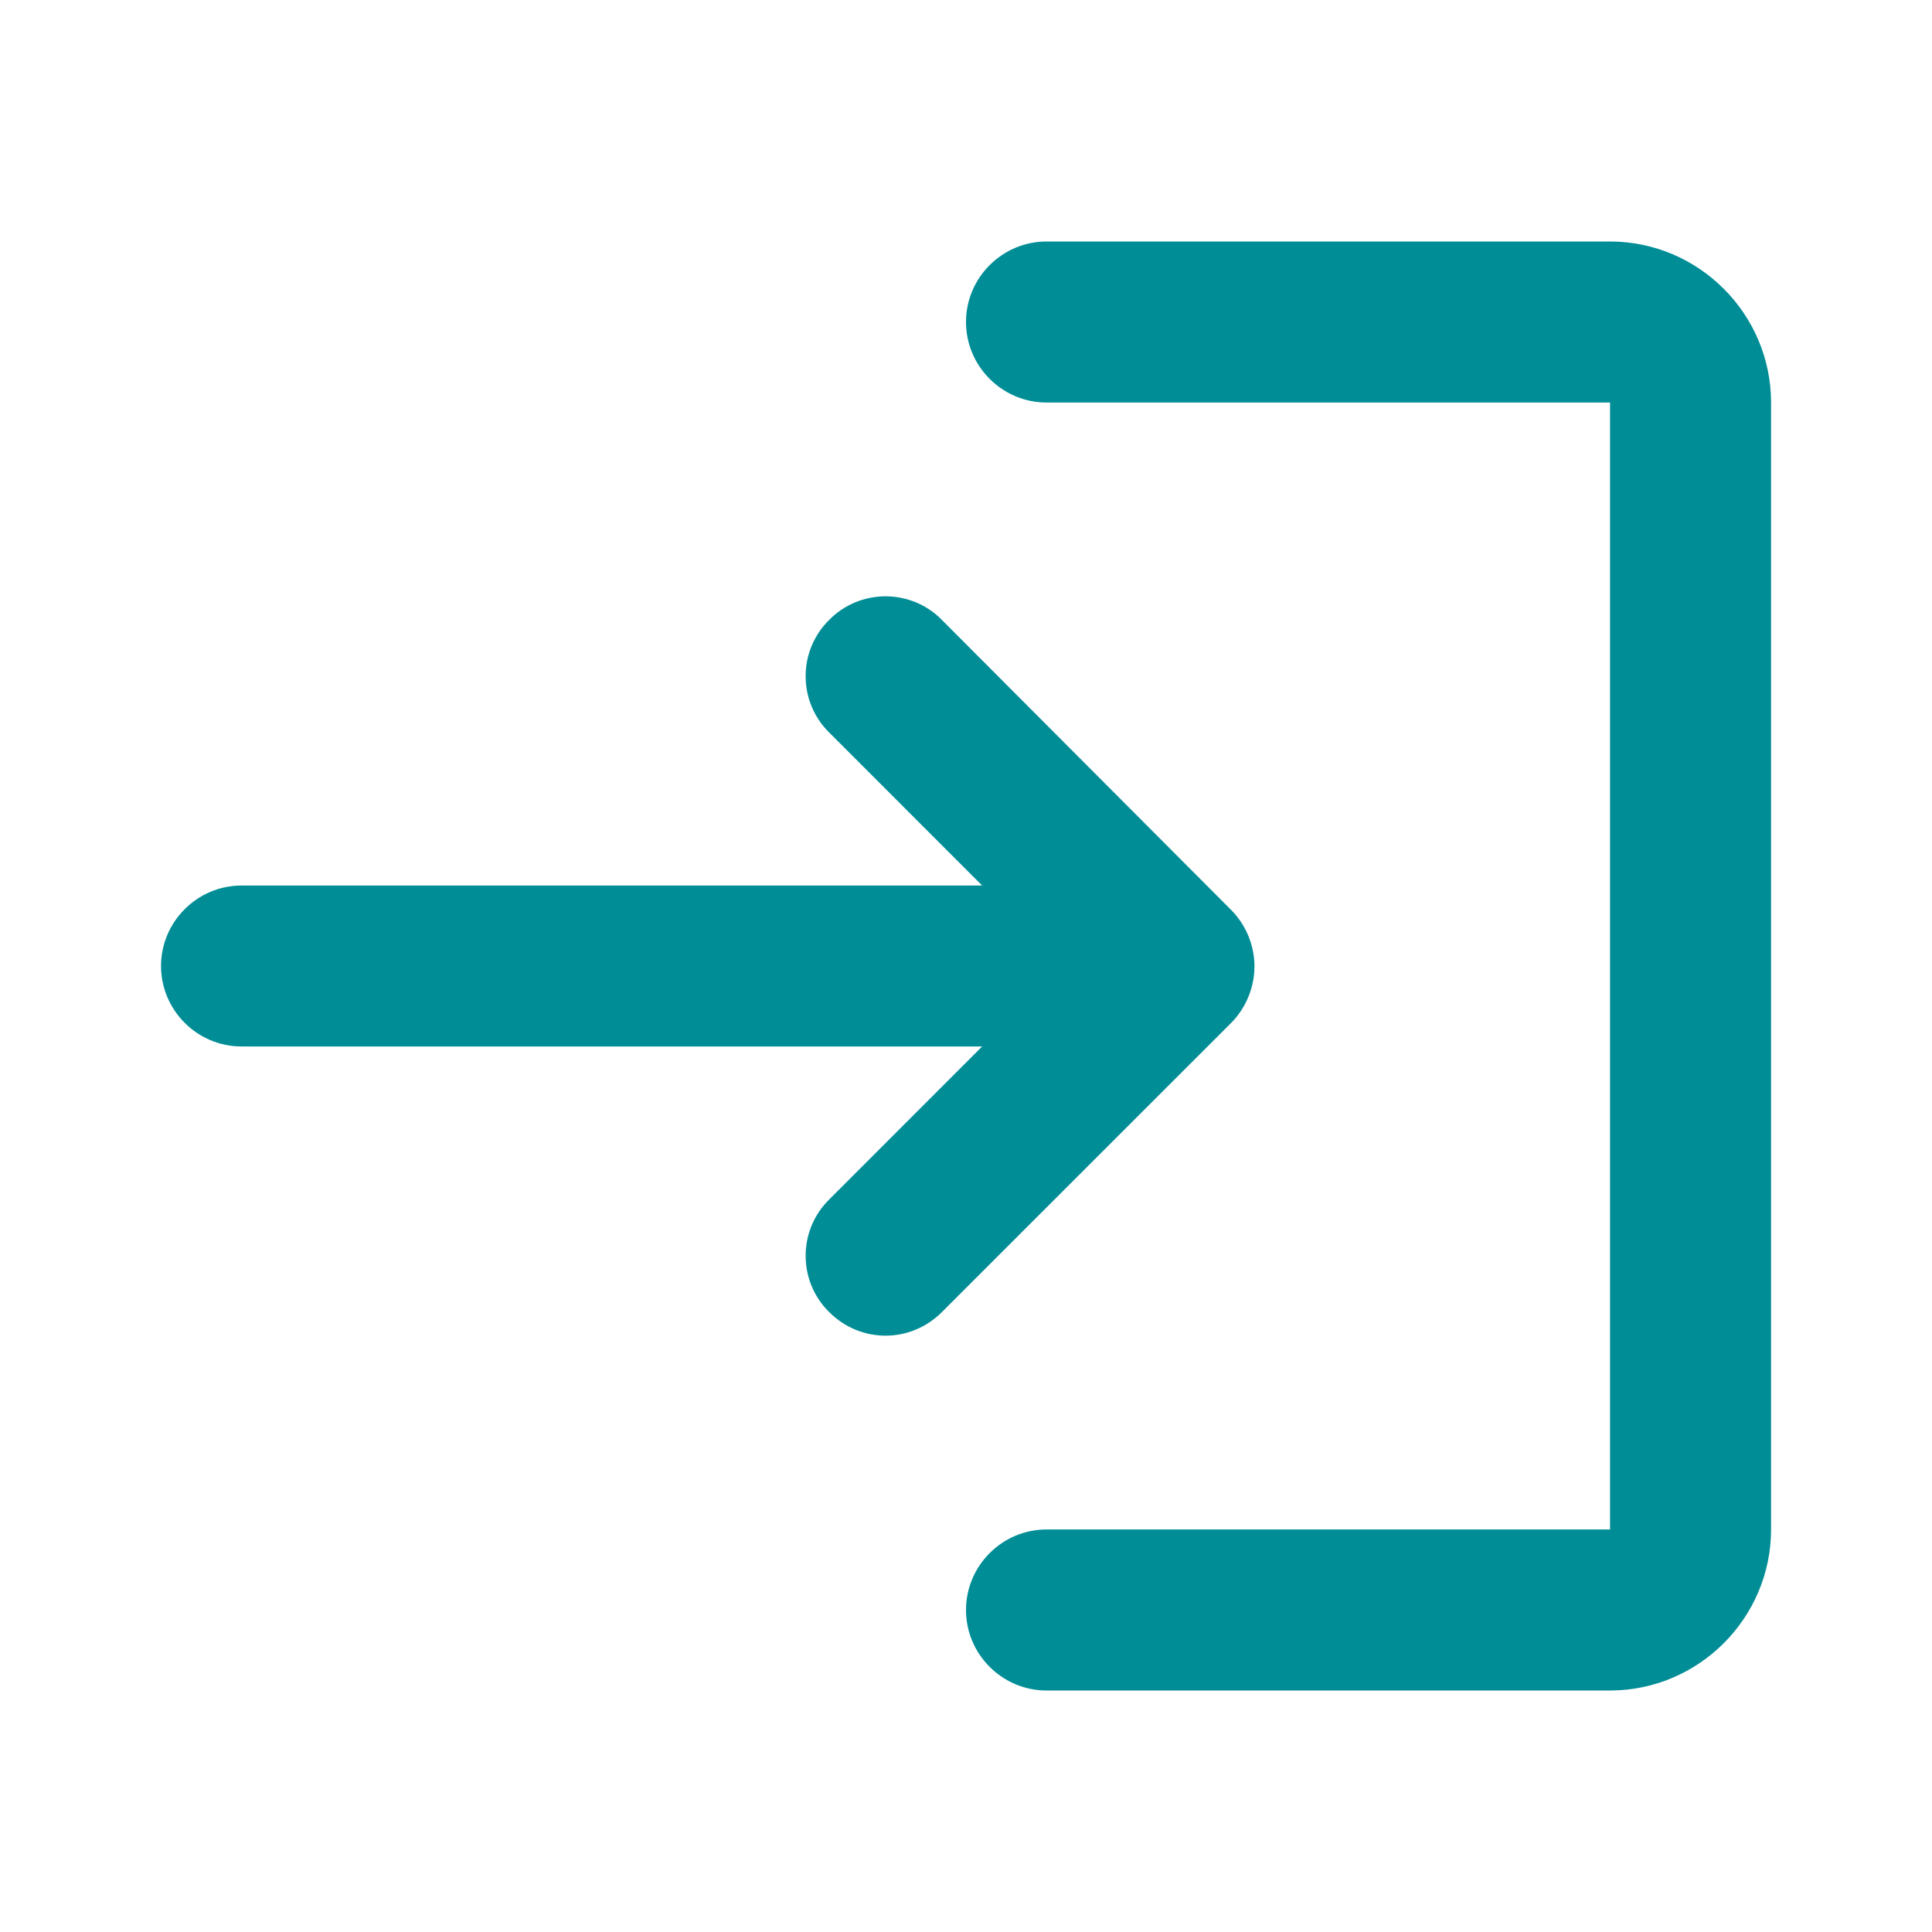 <svg width="20" height="20" viewBox="0 0 20 20" fill="none" xmlns="http://www.w3.org/2000/svg">
<path d="M8.584 6.417C8.506 6.493 8.445 6.584 8.403 6.684C8.361 6.784 8.34 6.891 8.34 7C8.34 7.109 8.361 7.216 8.403 7.316C8.445 7.416 8.506 7.507 8.584 7.583L10.167 9.167H2.5C2.042 9.167 1.667 9.542 1.667 10C1.667 10.458 2.042 10.833 2.5 10.833H10.167L8.584 12.417C8.506 12.493 8.445 12.584 8.403 12.684C8.361 12.784 8.34 12.892 8.34 13C8.34 13.108 8.361 13.216 8.403 13.316C8.445 13.416 8.506 13.507 8.584 13.583C8.909 13.908 9.425 13.908 9.75 13.583L12.742 10.592C12.819 10.515 12.88 10.423 12.922 10.322C12.964 10.221 12.986 10.113 12.986 10.004C12.986 9.895 12.964 9.787 12.922 9.686C12.88 9.585 12.819 9.494 12.742 9.417L9.75 6.417C9.674 6.339 9.583 6.278 9.483 6.236C9.383 6.195 9.276 6.173 9.167 6.173C9.058 6.173 8.951 6.195 8.851 6.236C8.751 6.278 8.66 6.339 8.584 6.417ZM16.667 15.833H10.834C10.375 15.833 10 16.208 10 16.667C10 17.125 10.375 17.5 10.834 17.5H16.667C17.584 17.5 18.334 16.75 18.334 15.833V4.167C18.334 3.25 17.584 2.5 16.667 2.5H10.834C10.375 2.5 10 2.875 10 3.333C10 3.792 10.375 4.167 10.834 4.167H16.667V15.833Z" fill="#008D96"/>
</svg>

